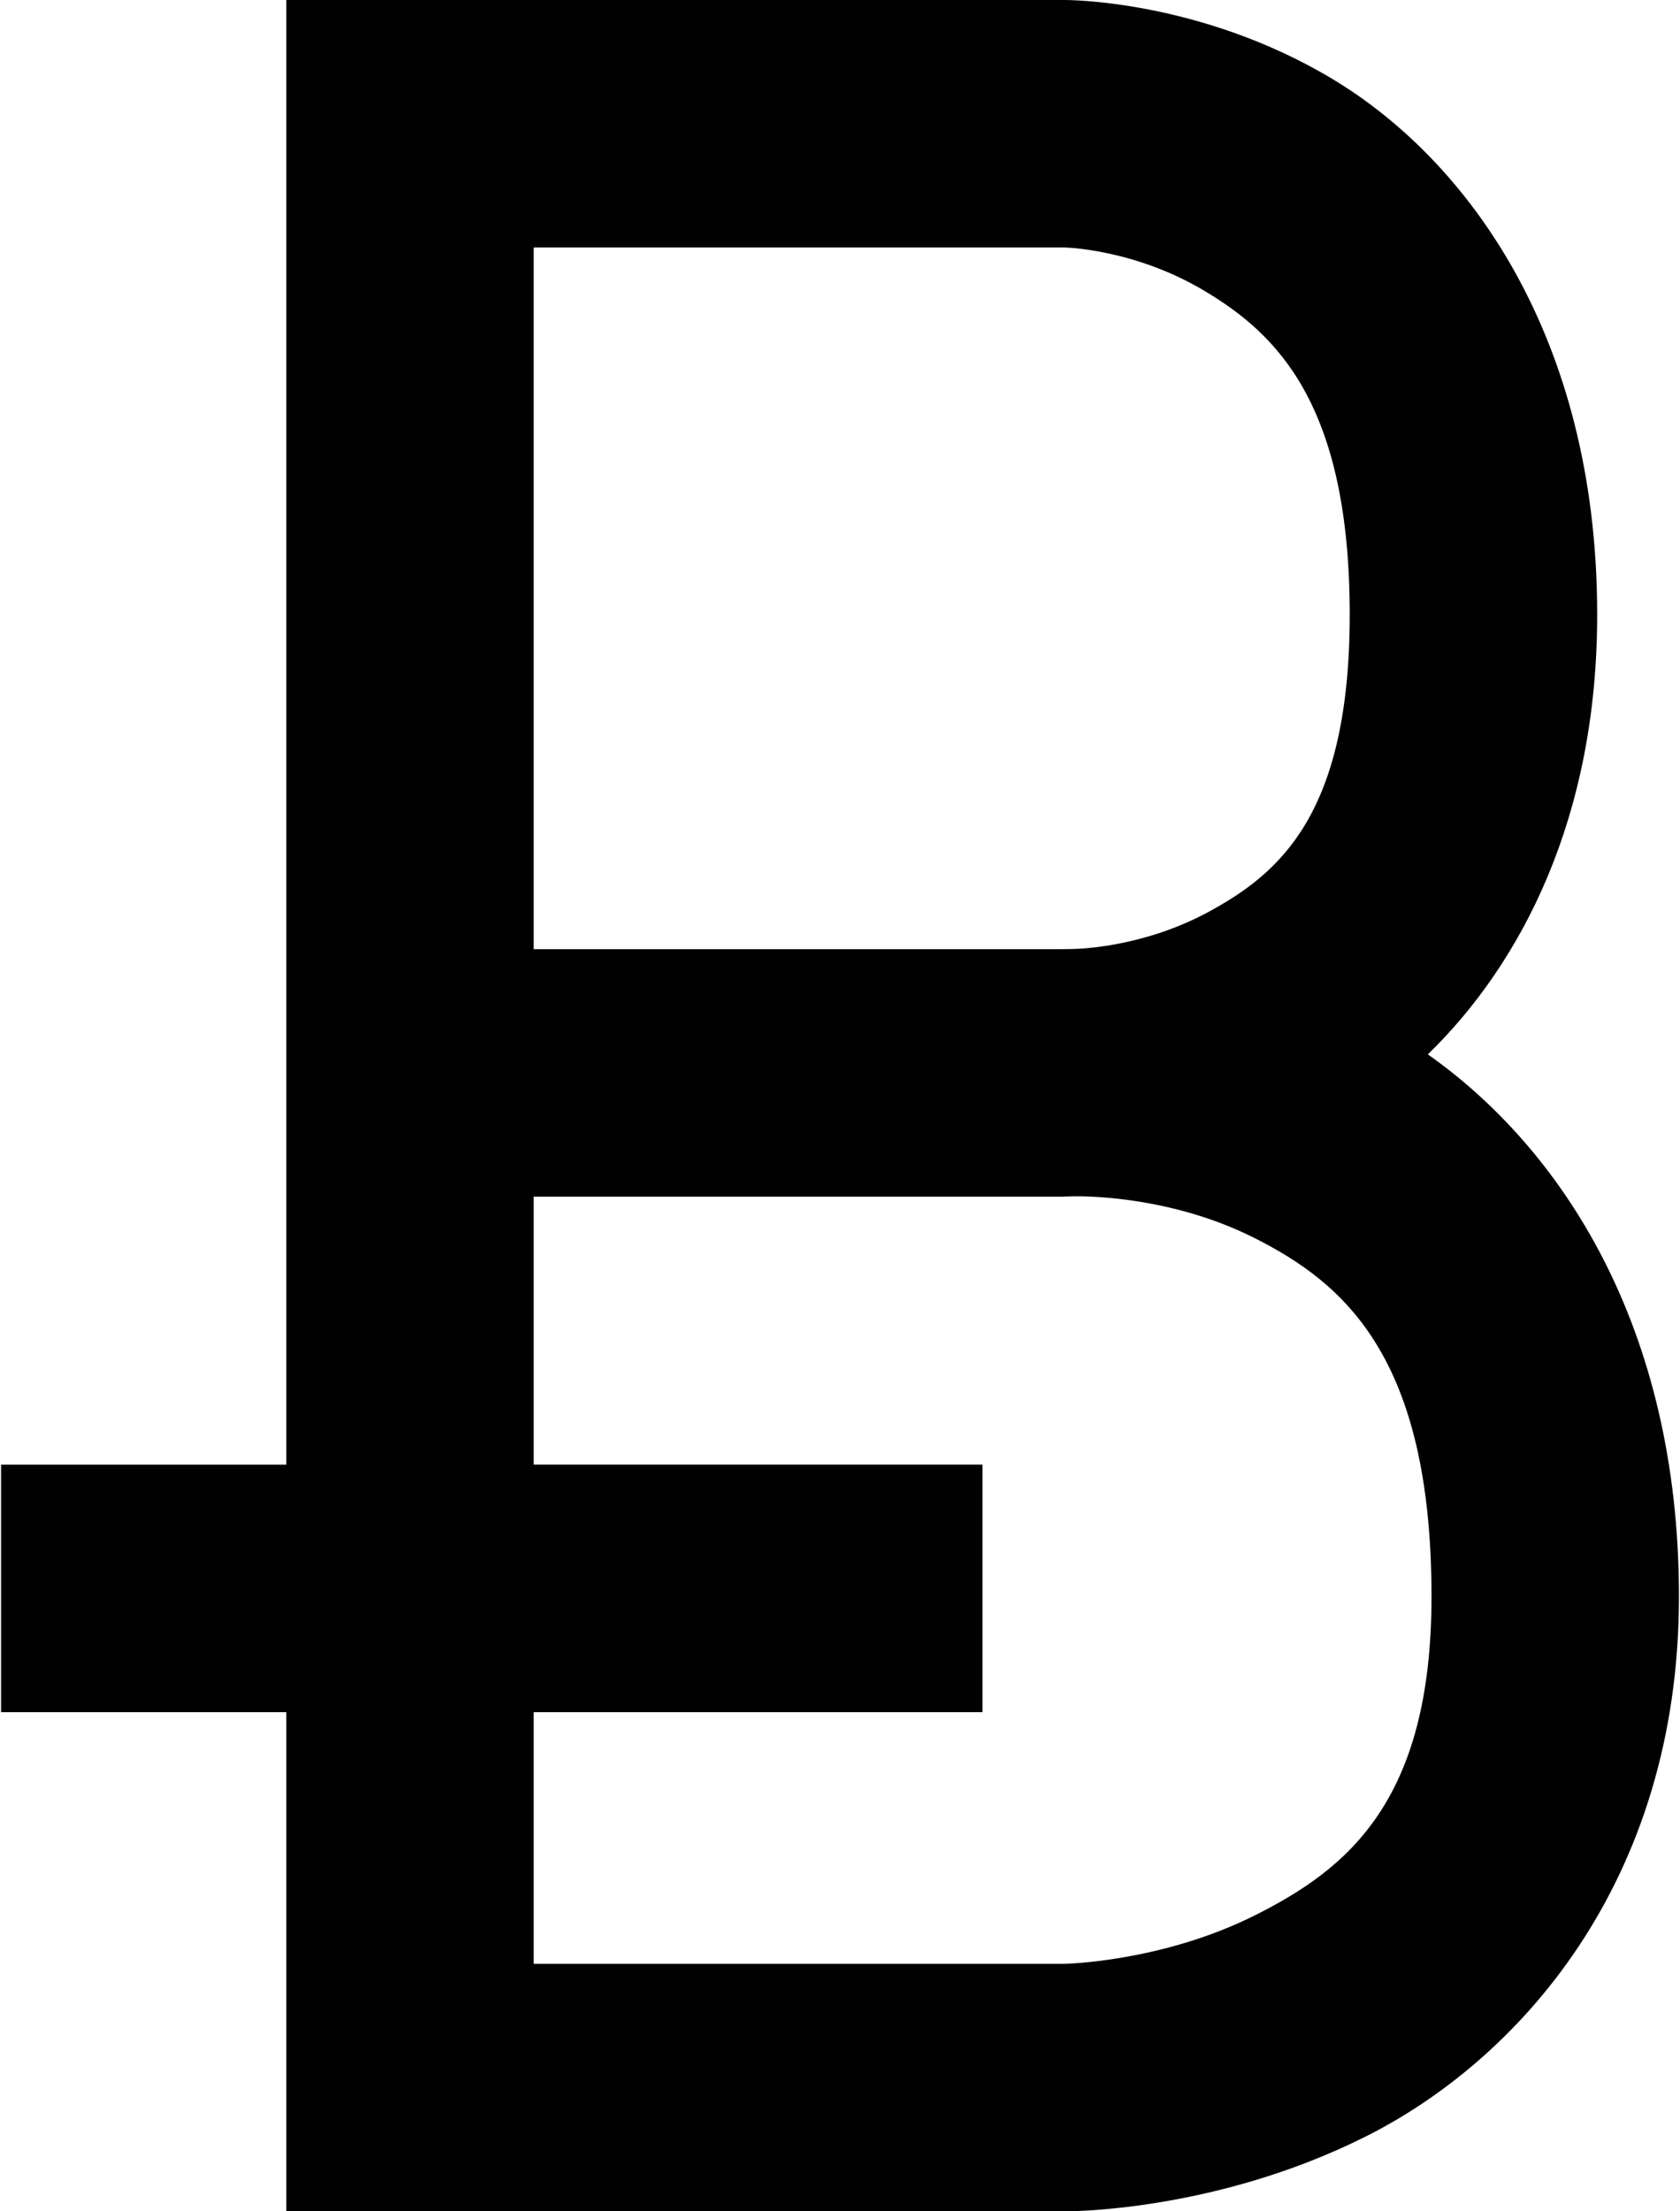 <?xml version="1.0" ?>
<svg xmlns="http://www.w3.org/2000/svg" xmlns:ev="http://www.w3.org/2001/xml-events" xmlns:xlink="http://www.w3.org/1999/xlink" baseProfile="full" enable-background="new 0 0 75.903 100" height="600px" version="1.1" viewBox="0 0 75.903 100" width="456px" x="0px" xml:space="preserve" y="0px">
	<defs/>
	<path d="M 12.904,0.0 L 12.904,5.601 L 12.904,66.233 L 0.0,66.233 L 0.0,77.426 L 12.904,77.426 L 12.904,94.4 L 12.904,100.0 L 18.505,100.0 L 48.107,100.0 C 48.107,100.0 54.82,100.075 61.705,96.632 C 68.591,93.19 75.904,85.17 75.904,72.203 C 75.904,59.942 70.555,51.917 64.545,47.681 C 68.8,43.546 72.205,36.948 72.205,27.796 C 72.205,15.141 66.267,7.195 60.23,3.573 C 54.193,-0.049 48.106,0.0 48.106,0.0 L 18.504,0.0 L 12.904,0.0 M 24.096,11.192 L 48.106,11.192 C 48.106,11.192 51.257,11.244 54.471,13.172 C 57.685,15.1 61.01,18.25 61.01,27.796 C 61.01,36.793 57.846,39.479 54.668,41.213 C 51.73,42.817 48.863,42.911 48.429,42.917 C 48.183,42.924 47.767,42.924 47.767,42.924 L 24.096,42.924 L 24.096,11.192 L 24.096,11.192 M 48.438,54.102 C 48.443,54.102 48.448,54.102 48.455,54.102 C 48.505,54.1 52.661,53.952 56.689,55.979 C 60.742,58.019 64.71,61.354 64.71,72.204 C 64.71,81.44 60.919,84.516 56.704,86.623 C 52.489,88.731 48.106,88.808 48.106,88.808 L 24.096,88.808 L 24.096,77.426 L 44.399,77.426 L 44.399,66.232 L 24.096,66.232 L 24.096,54.117 L 48.106,54.117 L 48.106,54.109 C 48.216,54.107 48.329,54.102 48.438,54.102 L 48.438,54.102" fill="#010101"/>
</svg>
